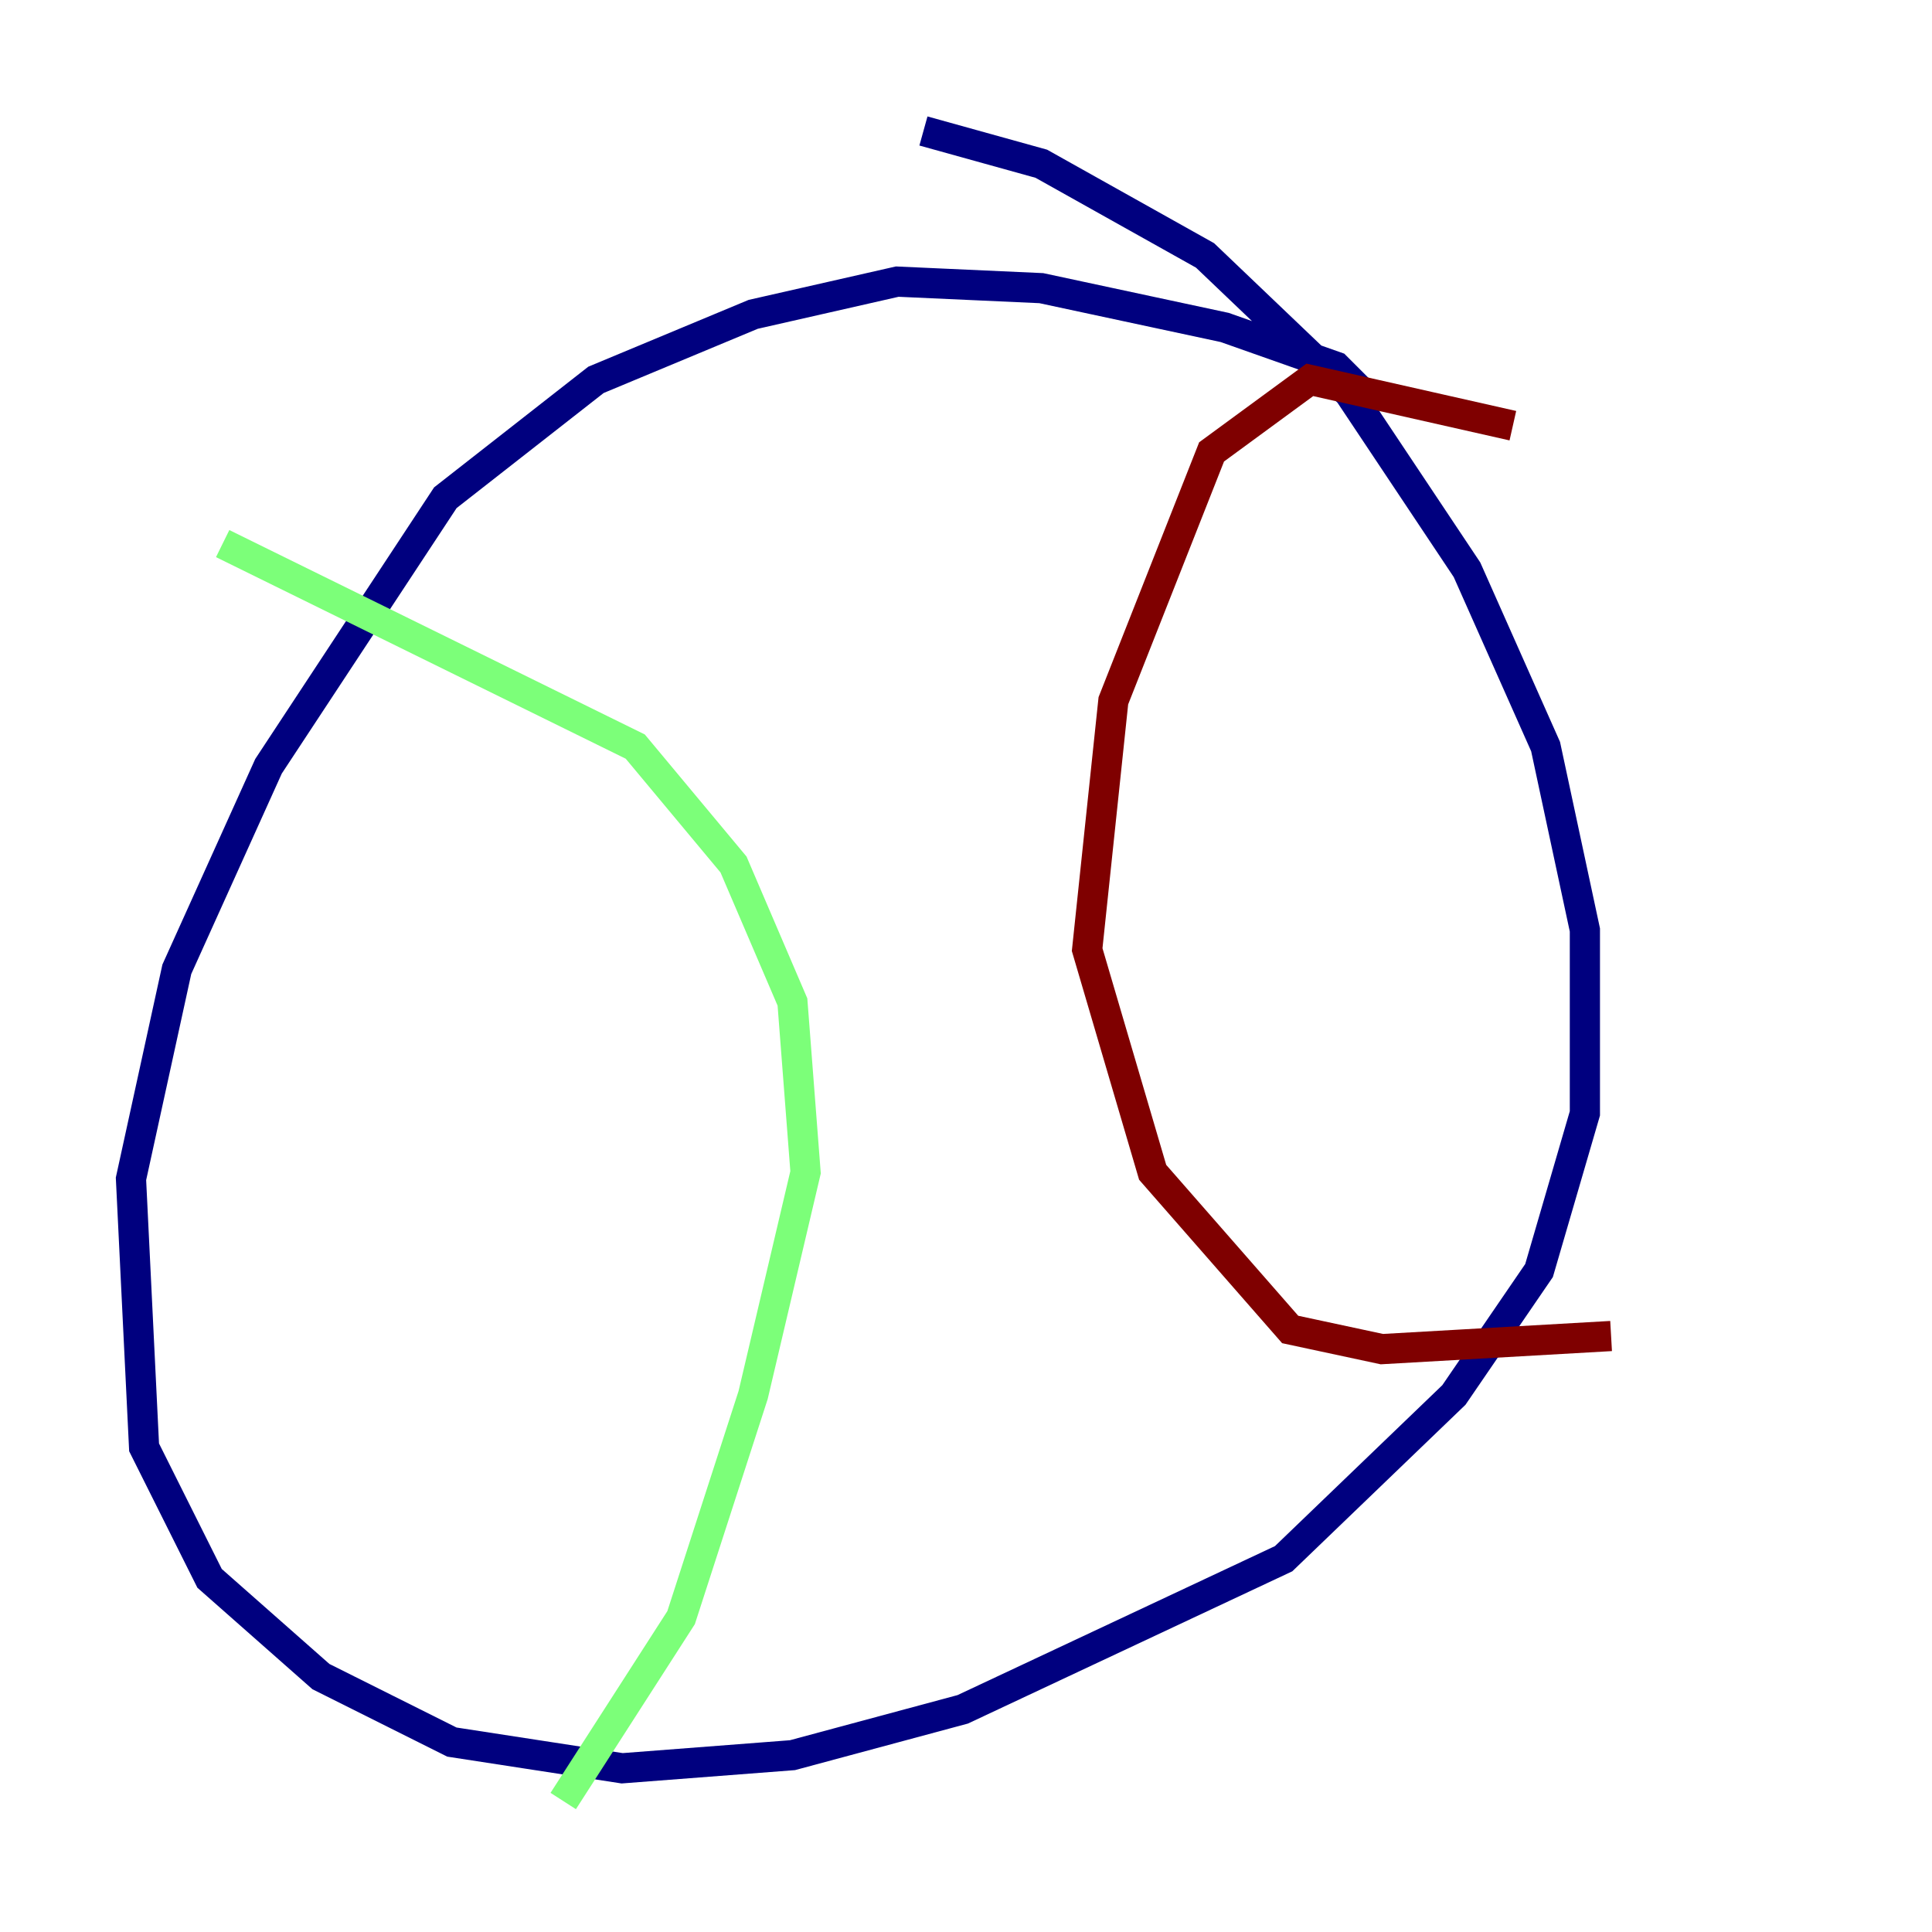 <?xml version="1.0" encoding="utf-8" ?>
<svg baseProfile="tiny" height="128" version="1.2" viewBox="0,0,128,128" width="128" xmlns="http://www.w3.org/2000/svg" xmlns:ev="http://www.w3.org/2001/xml-events" xmlns:xlink="http://www.w3.org/1999/xlink"><defs /><polyline fill="none" points="91.119,26.902 88.515,24.298 81.139,21.695 68.99,19.091 59.444,18.658 49.898,20.827 39.485,25.166 29.505,32.976 17.79,50.766 11.715,64.217 8.678,78.102 9.546,95.891 13.885,104.57 21.261,111.078 29.939,115.417 41.22,117.153 52.502,116.285 63.783,113.248 85.044,103.268 96.325,92.42 101.966,84.176 105.003,73.763 105.003,61.614 102.4,49.464 97.193,37.749 89.383,26.034 79.837,16.922 68.99,10.848 61.18,8.678" stroke="#00007f" stroke-width="2" /><polyline fill="none" points="14.752,36.014 42.088,49.464 48.597,57.275 52.502,66.386 53.37,77.668 49.898,92.42 45.125,107.173 37.315,119.322" stroke="#7cff79" stroke-width="2" /><polyline fill="none" points="100.231,28.203 86.78,25.166 80.271,29.939 73.763,46.427 72.027,62.915 76.366,77.668 85.478,88.081 91.552,89.383 106.739,88.515" stroke="#7f0000" stroke-width="2" /></svg>